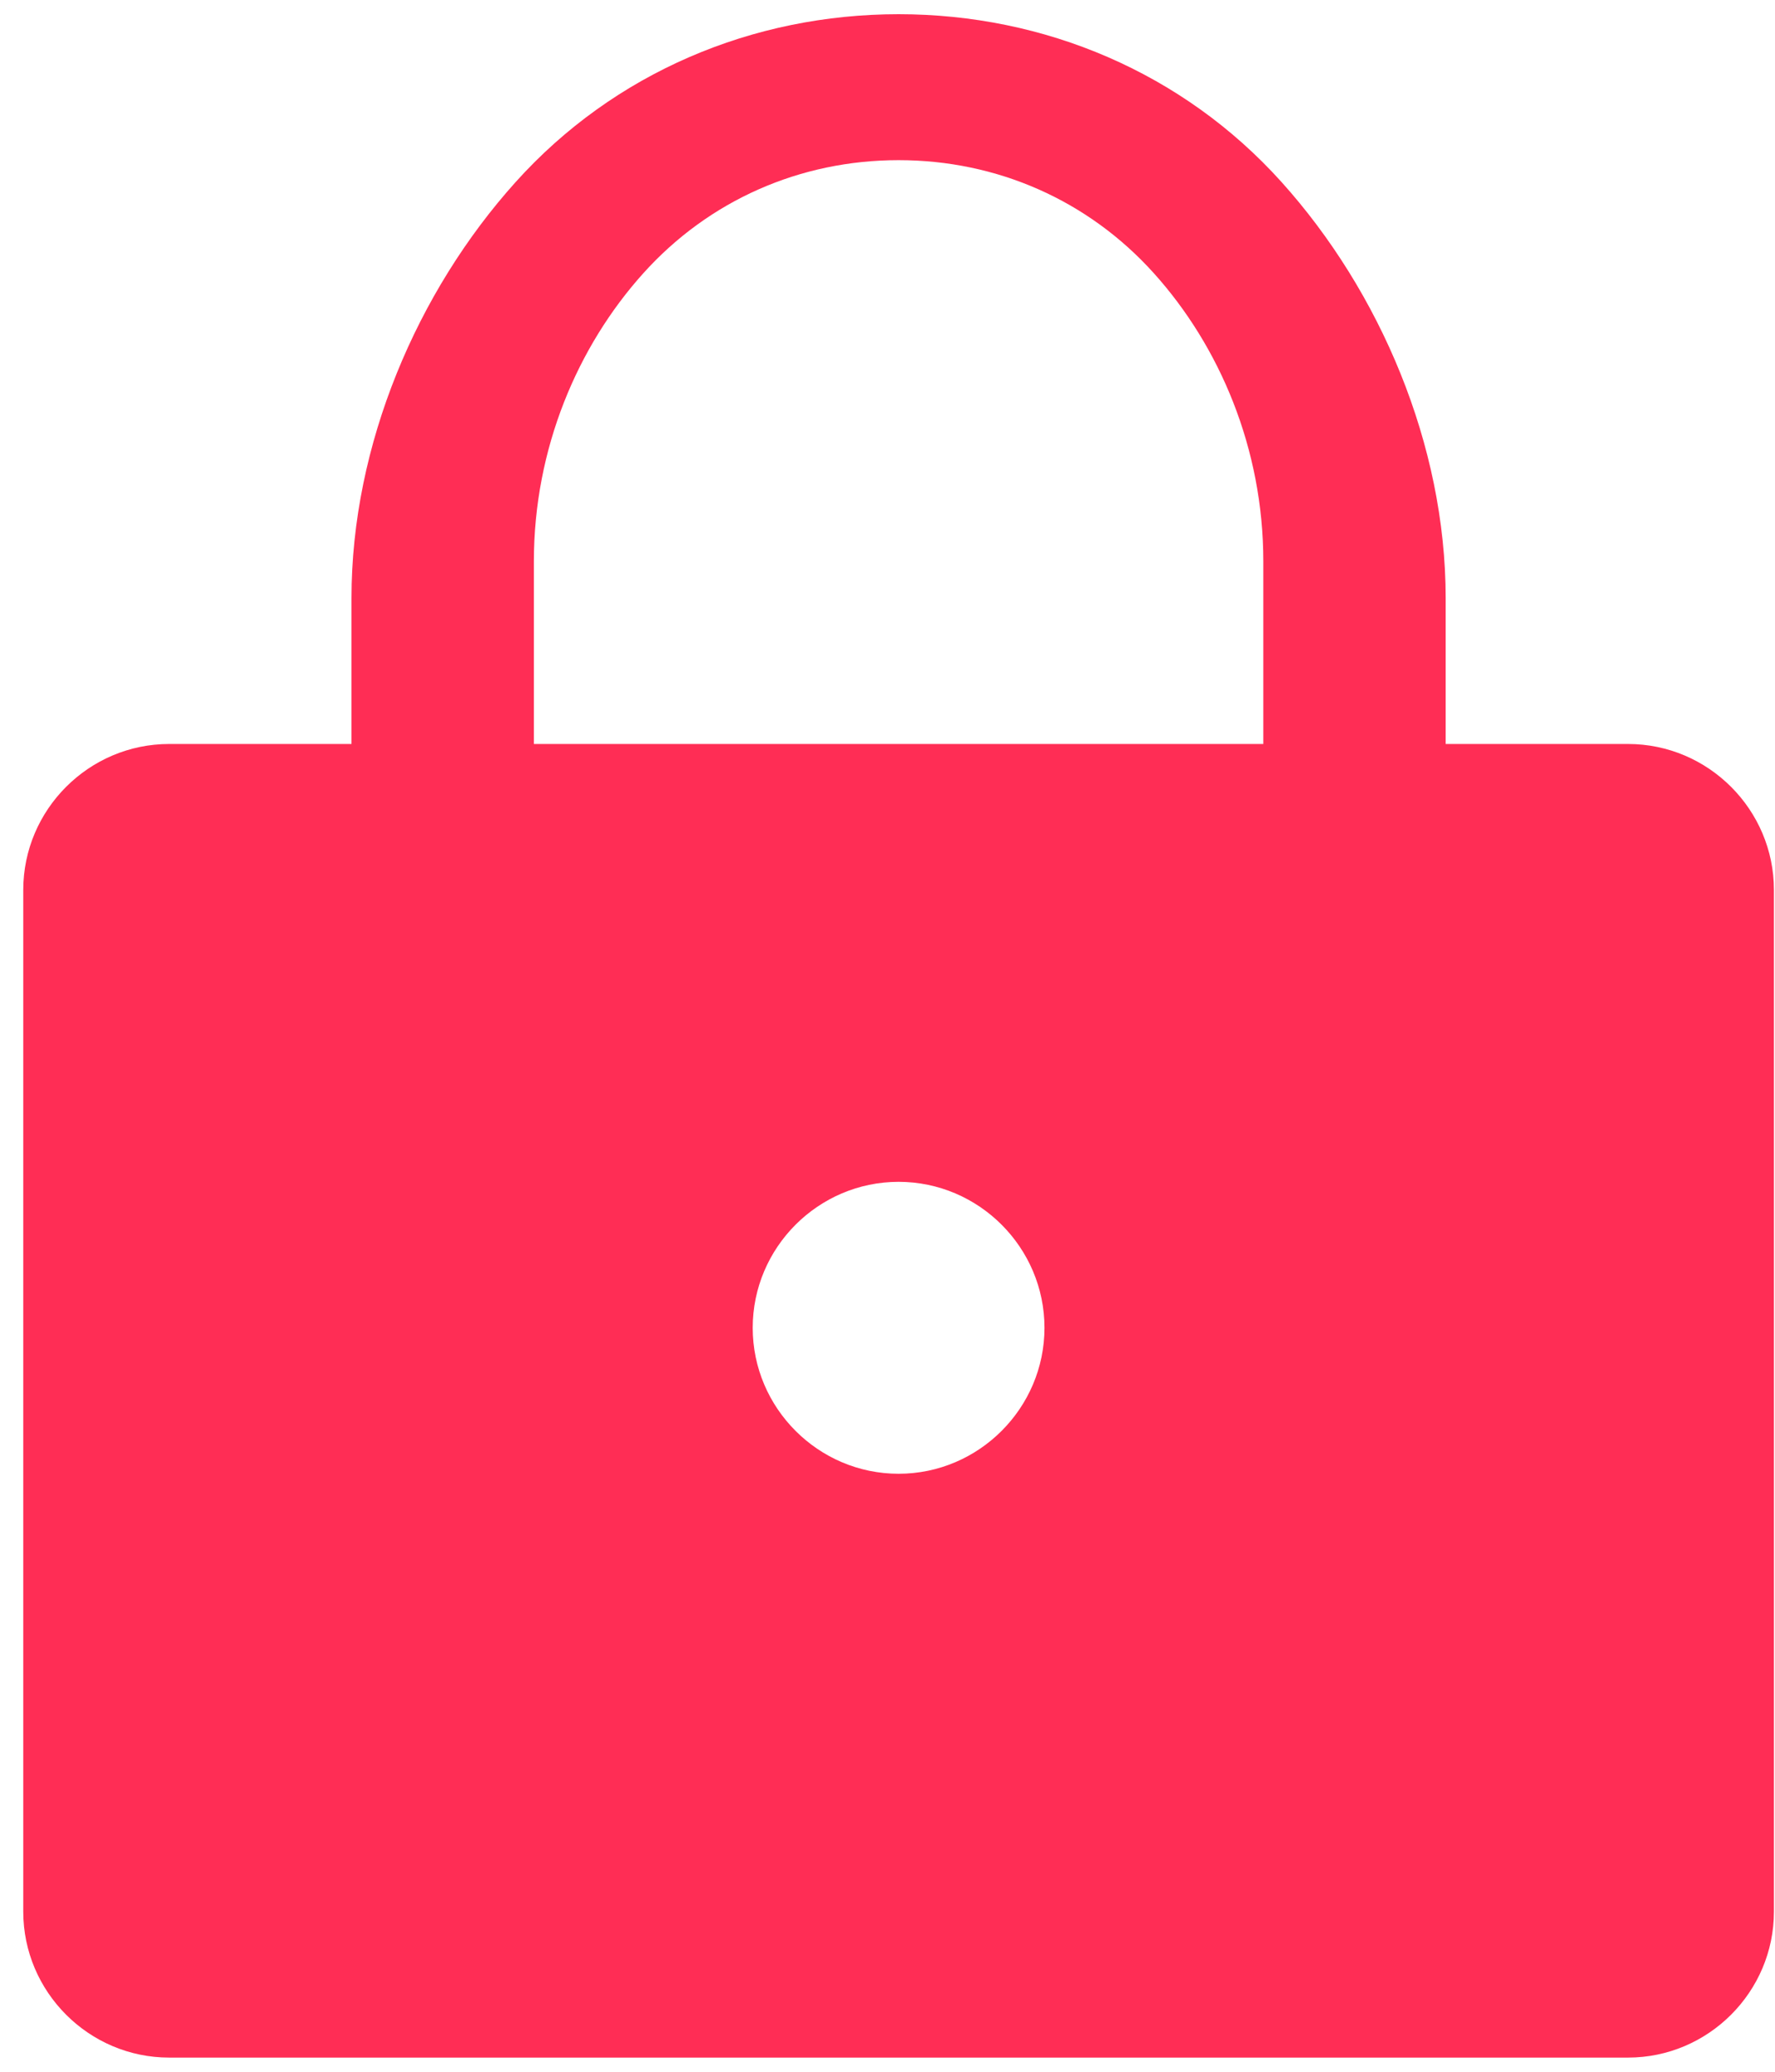 <svg width="48" height="56" viewBox="0 0 48 56" fill="none" xmlns="http://www.w3.org/2000/svg">
<path d="M24.3 0.384C20.355 0.384 16.607 1.962 13.944 4.921C11.281 7.88 9.505 12.022 9.505 16.165V20.11H4.574C2.404 20.11 0.629 21.885 0.629 24.055V51.672C0.629 53.841 2.404 55.617 4.574 55.617H44.026C46.196 55.617 47.971 53.841 47.971 51.672V24.055C47.971 21.885 46.196 20.11 44.026 20.11H39.094V16.165C39.094 12.022 37.319 7.88 34.656 4.921C31.993 1.962 28.245 0.384 24.3 0.384ZM24.3 4.329C26.963 4.329 29.429 5.414 31.204 7.387C32.98 9.359 34.163 12.121 34.163 15.178V20.11H14.437V15.178C14.437 12.121 15.621 9.359 17.396 7.387C19.171 5.414 21.637 4.329 24.3 4.329ZM24.3 31.945C26.47 31.945 28.245 33.721 28.245 35.891C28.245 38.06 26.47 39.836 24.3 39.836C22.13 39.836 20.355 38.06 20.355 35.891C20.355 33.721 22.13 31.945 24.3 31.945Z" fill="#FF2D55"/>
</svg>

